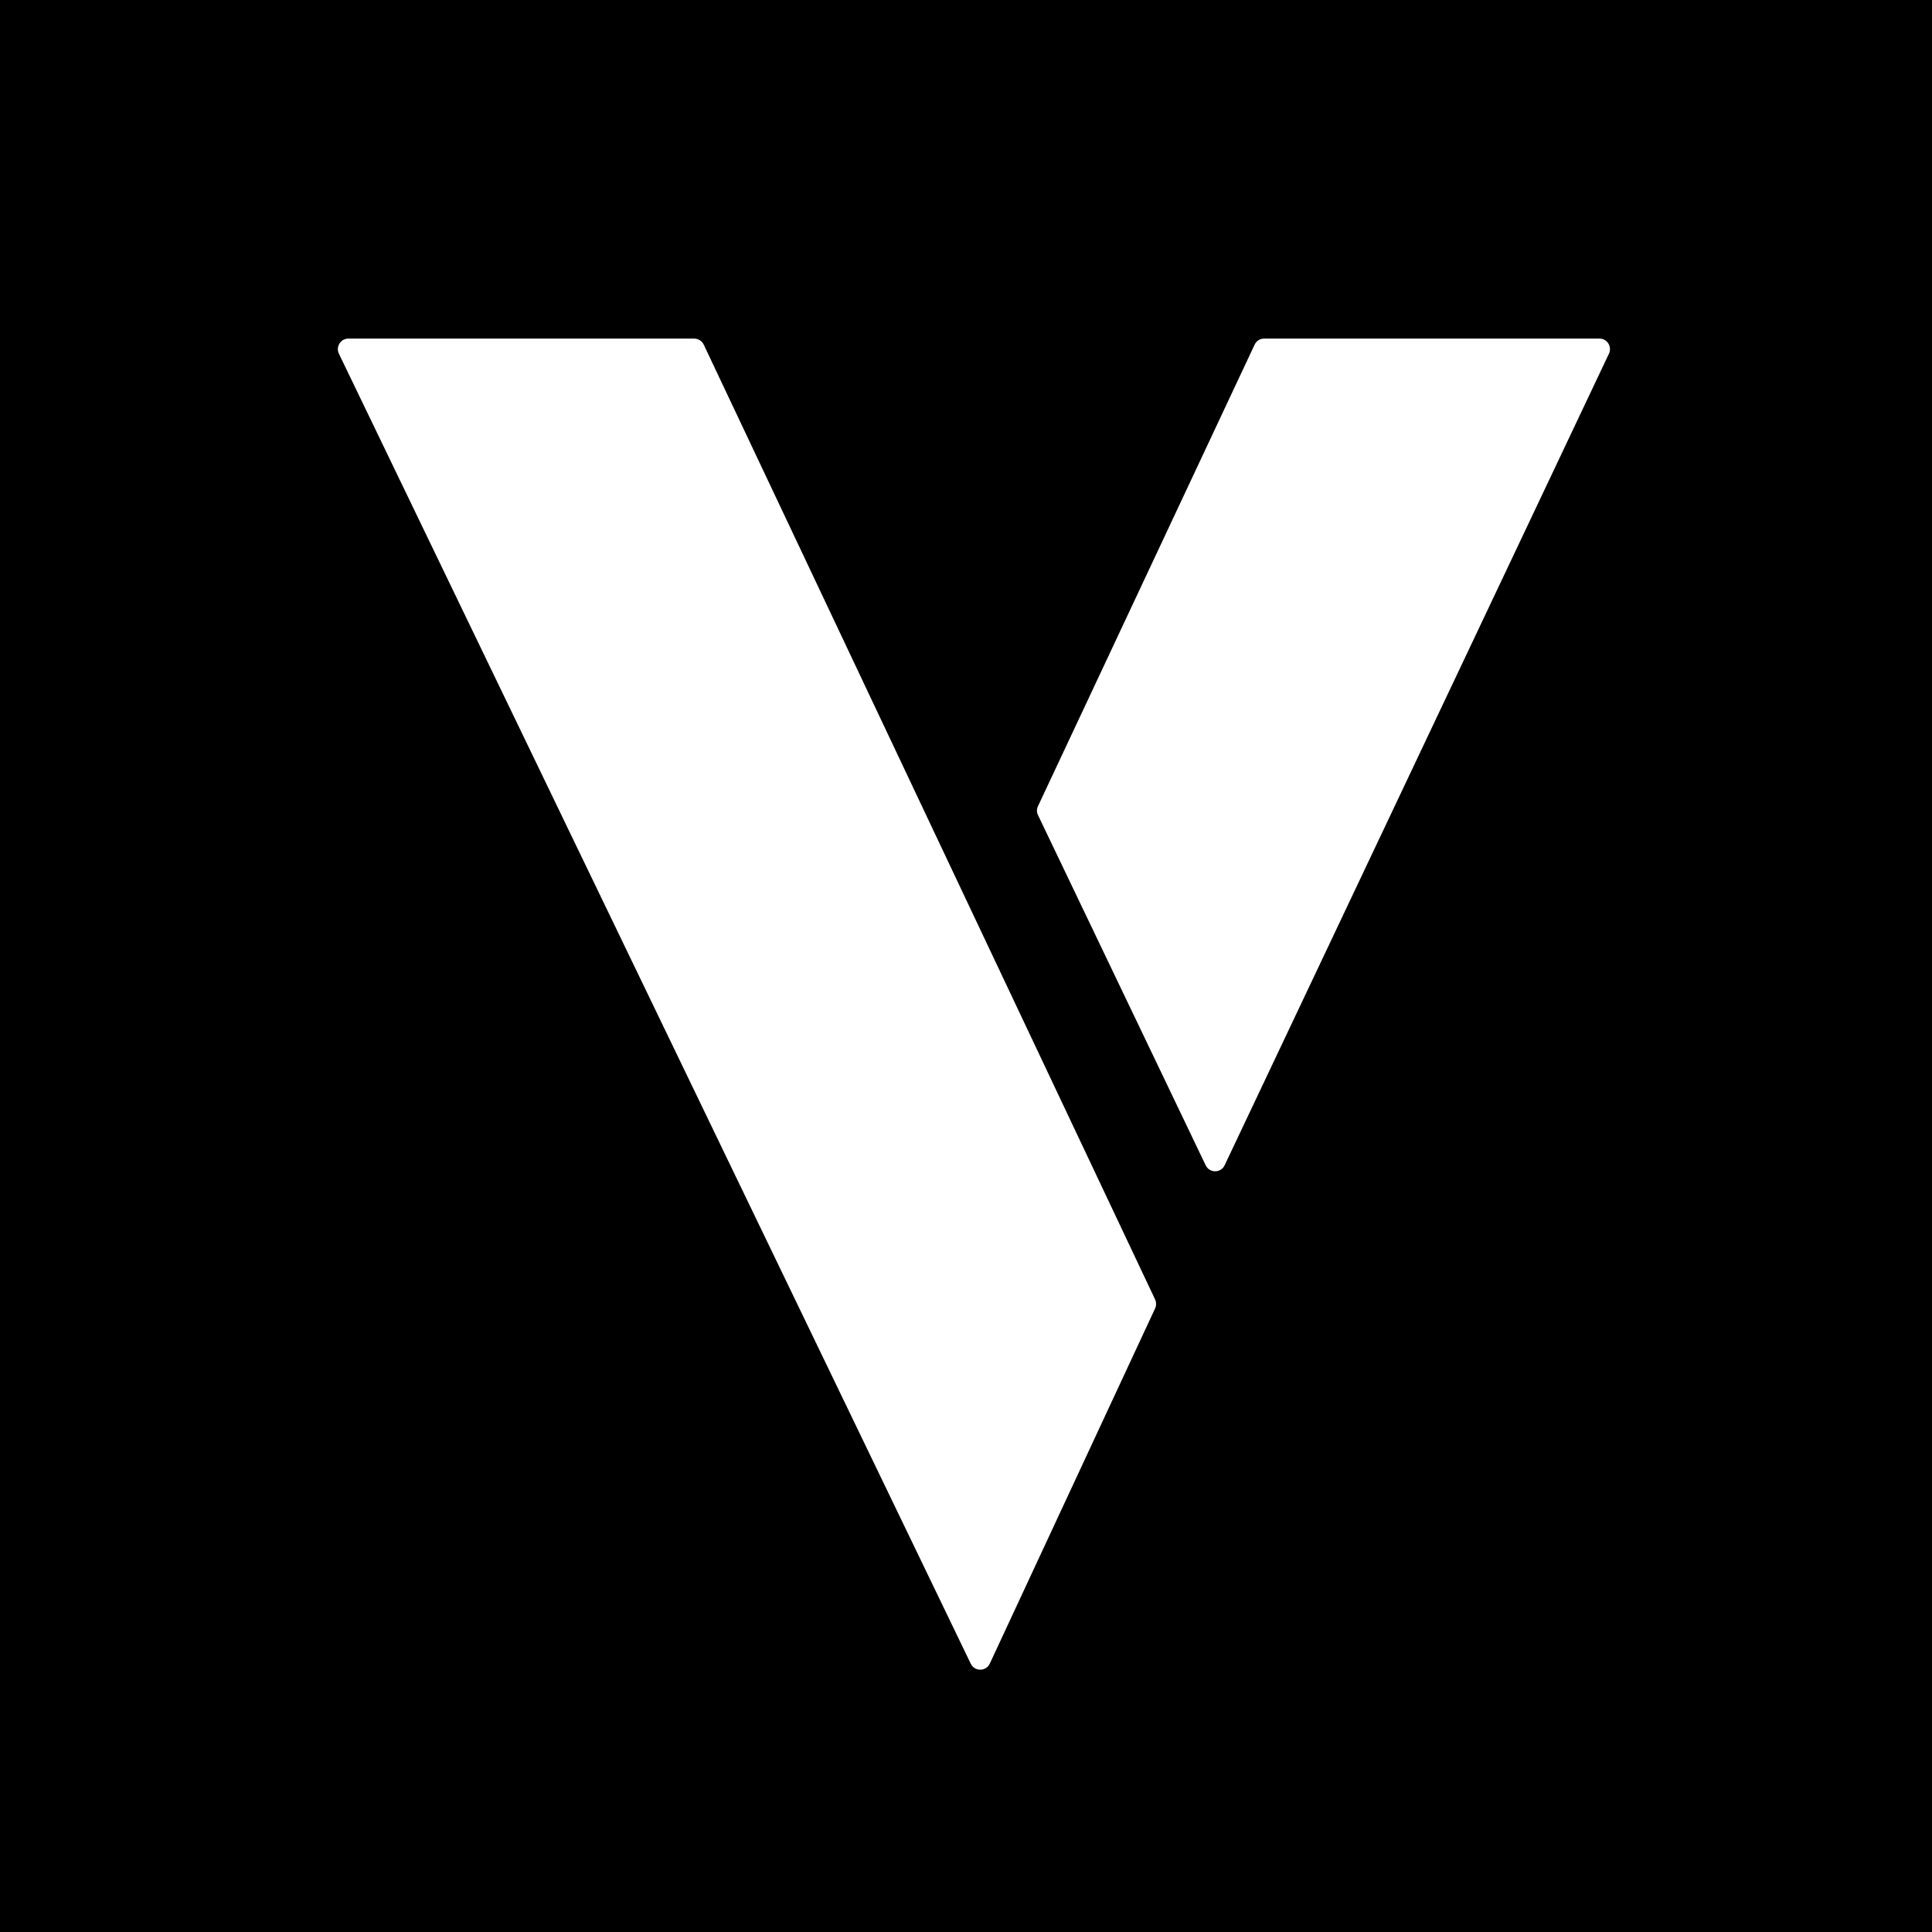 <svg viewBox="0 0 24 24" fill="none" xmlns="http://www.w3.org/2000/svg">
    <rect width="24" height="24" fill="black" />
    <path
        d="M8.624 4.206H4.328C4.232 4.206 4.168 4.307 4.21 4.394L12.059 20.667C12.107 20.767 12.25 20.766 12.296 20.665L14.349 16.254C14.365 16.218 14.365 16.178 14.349 16.142L8.742 4.281C8.72 4.236 8.674 4.206 8.624 4.206Z"
        fill="white"
    />
    <path
        d="M14.977 14.475L12.895 10.127C12.877 10.092 12.877 10.05 12.894 10.015L15.585 4.282C15.606 4.236 15.652 4.206 15.703 4.206H19.869C19.965 4.206 20.028 4.306 19.987 4.393L15.213 14.475C15.166 14.575 15.024 14.575 14.977 14.475Z"
        fill="white"
    />
</svg>
